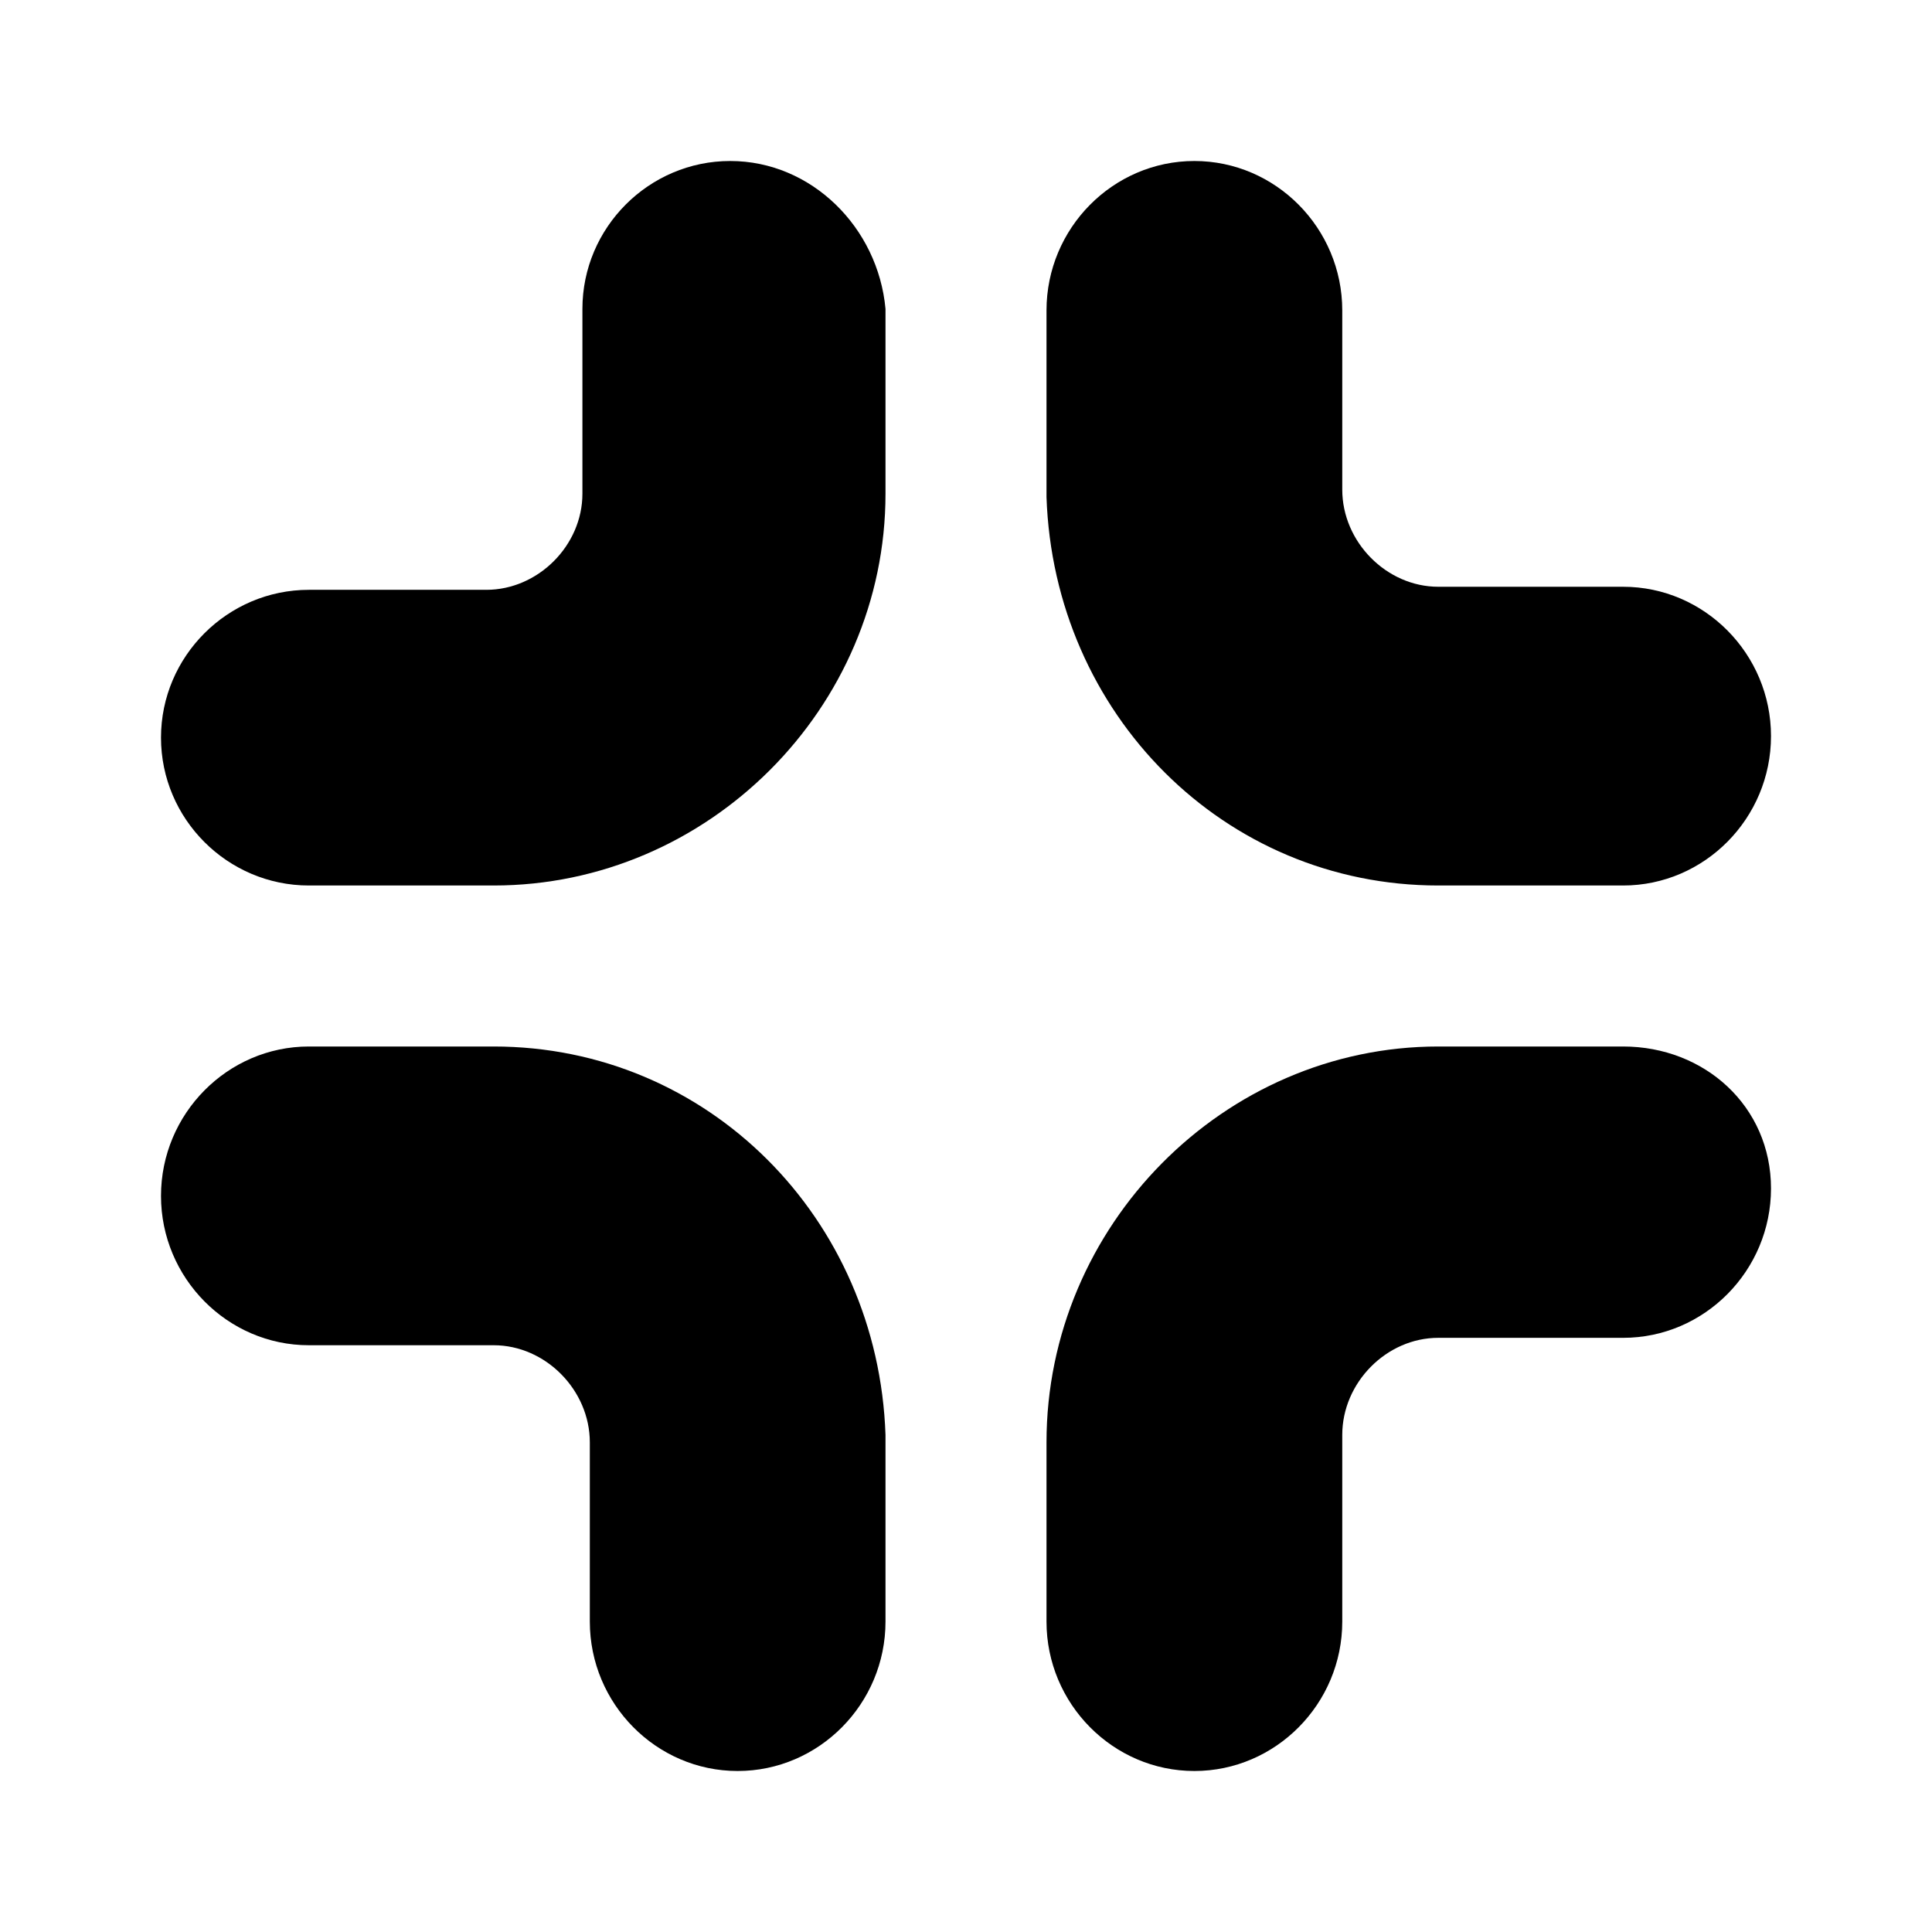 <svg width="24" height="24" viewBox="0 0 24 24" fill="none" xmlns="http://www.w3.org/2000/svg">
<path d="M20.163 13H17.867C15.204 13 13 15.227 13 17.918V20.144C13 21.165 13.826 22 14.837 22C15.847 22 16.674 21.165 16.674 20.144V17.825C16.674 17.175 17.224 16.619 17.867 16.619H20.163C21.174 16.619 22 15.784 22 14.763C22 13.742 21.174 13 20.163 13Z" fill="black"/>
<path d="M6.133 13H3.837C2.827 13 2 13.835 2 14.856C2 15.876 2.827 16.711 3.837 16.711H6.133C6.776 16.711 7.327 17.268 7.327 17.918V20.144C7.327 21.165 8.153 22 9.163 22C10.174 22 11 21.165 11 20.144V17.825C10.908 15.134 8.796 13 6.133 13Z" fill="black"/>
<path d="M9.071 2C8.061 2 7.235 2.827 7.235 3.837V6.133C7.235 6.776 6.684 7.327 6.041 7.327H3.837C2.827 7.327 2 8.153 2 9.163C2 10.174 2.827 11 3.837 11H6.133C8.796 11 11 8.796 11 6.133V3.837C10.908 2.827 10.082 2 9.071 2Z" fill="black"/>
<path d="M17.867 11H20.163C21.174 11 22 10.165 22 9.144C22 8.124 21.174 7.289 20.163 7.289H17.867C17.224 7.289 16.674 6.732 16.674 6.082V3.856C16.674 2.835 15.847 2 14.837 2C13.826 2 13 2.835 13 3.856V6.175C13.092 8.866 15.204 11 17.867 11Z" fill="black"/>
</svg>
